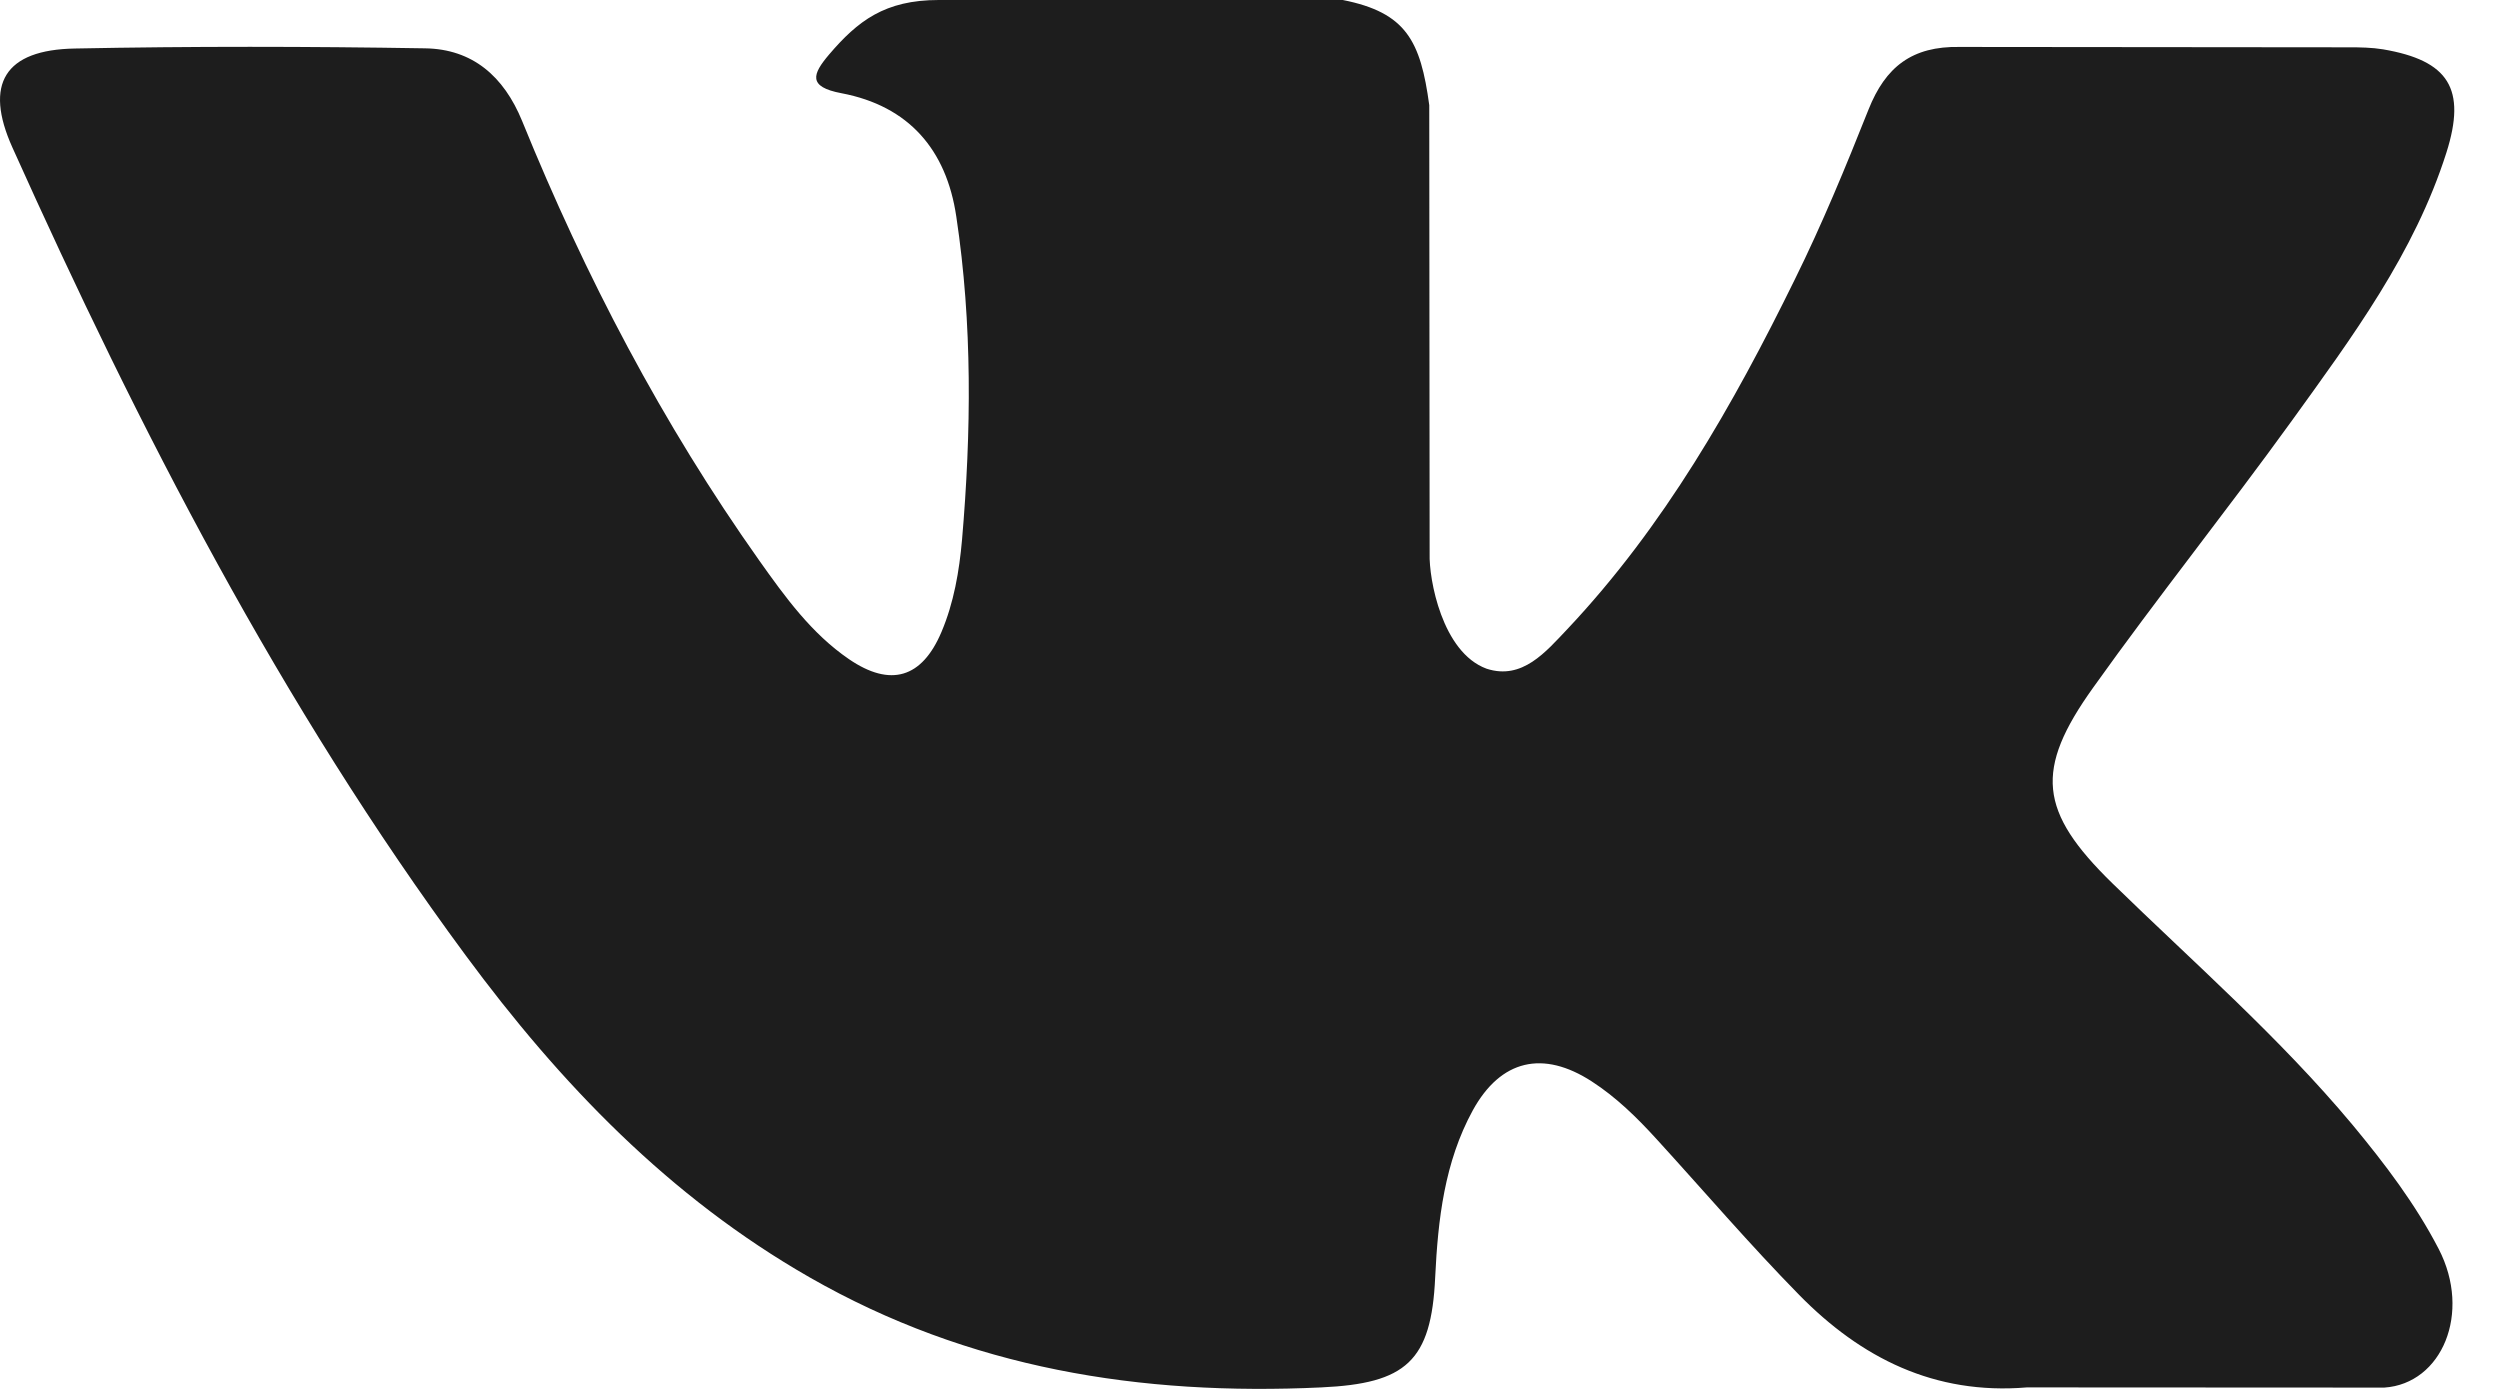 <svg width="27" height="15" viewBox="0 0 27 15" fill="none" xmlns="http://www.w3.org/2000/svg">
<path fill-rule="evenodd" clip-rule="evenodd" d="M22.812 9.538C23.692 10.396 24.619 11.204 25.408 12.149C25.756 12.569 26.086 13.002 26.338 13.489C26.696 14.182 26.372 14.944 25.751 14.986L21.89 14.984C20.894 15.067 20.099 14.666 19.431 13.985C18.896 13.44 18.401 12.861 17.887 12.298C17.677 12.068 17.456 11.851 17.192 11.68C16.665 11.338 16.208 11.443 15.906 11.992C15.6 12.552 15.53 13.171 15.5 13.794C15.459 14.703 15.184 14.942 14.27 14.984C12.318 15.076 10.466 14.781 8.745 13.796C7.228 12.928 6.051 11.703 5.027 10.315C3.033 7.614 1.506 4.645 0.134 1.593C-0.175 0.906 0.051 0.537 0.809 0.524C2.069 0.499 3.329 0.501 4.59 0.522C5.102 0.529 5.441 0.823 5.639 1.307C6.32 2.982 7.154 4.577 8.201 6.055C8.48 6.448 8.764 6.842 9.169 7.119C9.617 7.425 9.957 7.324 10.168 6.825C10.302 6.509 10.36 6.168 10.39 5.829C10.49 4.664 10.503 3.5 10.328 2.339C10.221 1.614 9.813 1.145 9.089 1.007C8.72 0.938 8.775 0.8 8.954 0.589C9.264 0.226 9.556 0 10.138 0H14.502C15.189 0.136 15.342 0.444 15.436 1.136L15.44 5.983C15.432 6.251 15.573 7.045 16.055 7.222C16.441 7.348 16.695 7.039 16.927 6.795C17.972 5.686 18.718 4.375 19.384 3.018C19.679 2.421 19.934 1.802 20.18 1.183C20.363 0.723 20.649 0.497 21.166 0.507L25.367 0.511C25.491 0.511 25.617 0.513 25.738 0.533C26.446 0.654 26.64 0.958 26.421 1.649C26.076 2.734 25.406 3.637 24.751 4.545C24.051 5.514 23.302 6.45 22.607 7.425C21.969 8.316 22.02 8.764 22.812 9.538Z" fill="#1D1D1D"/>
</svg>
